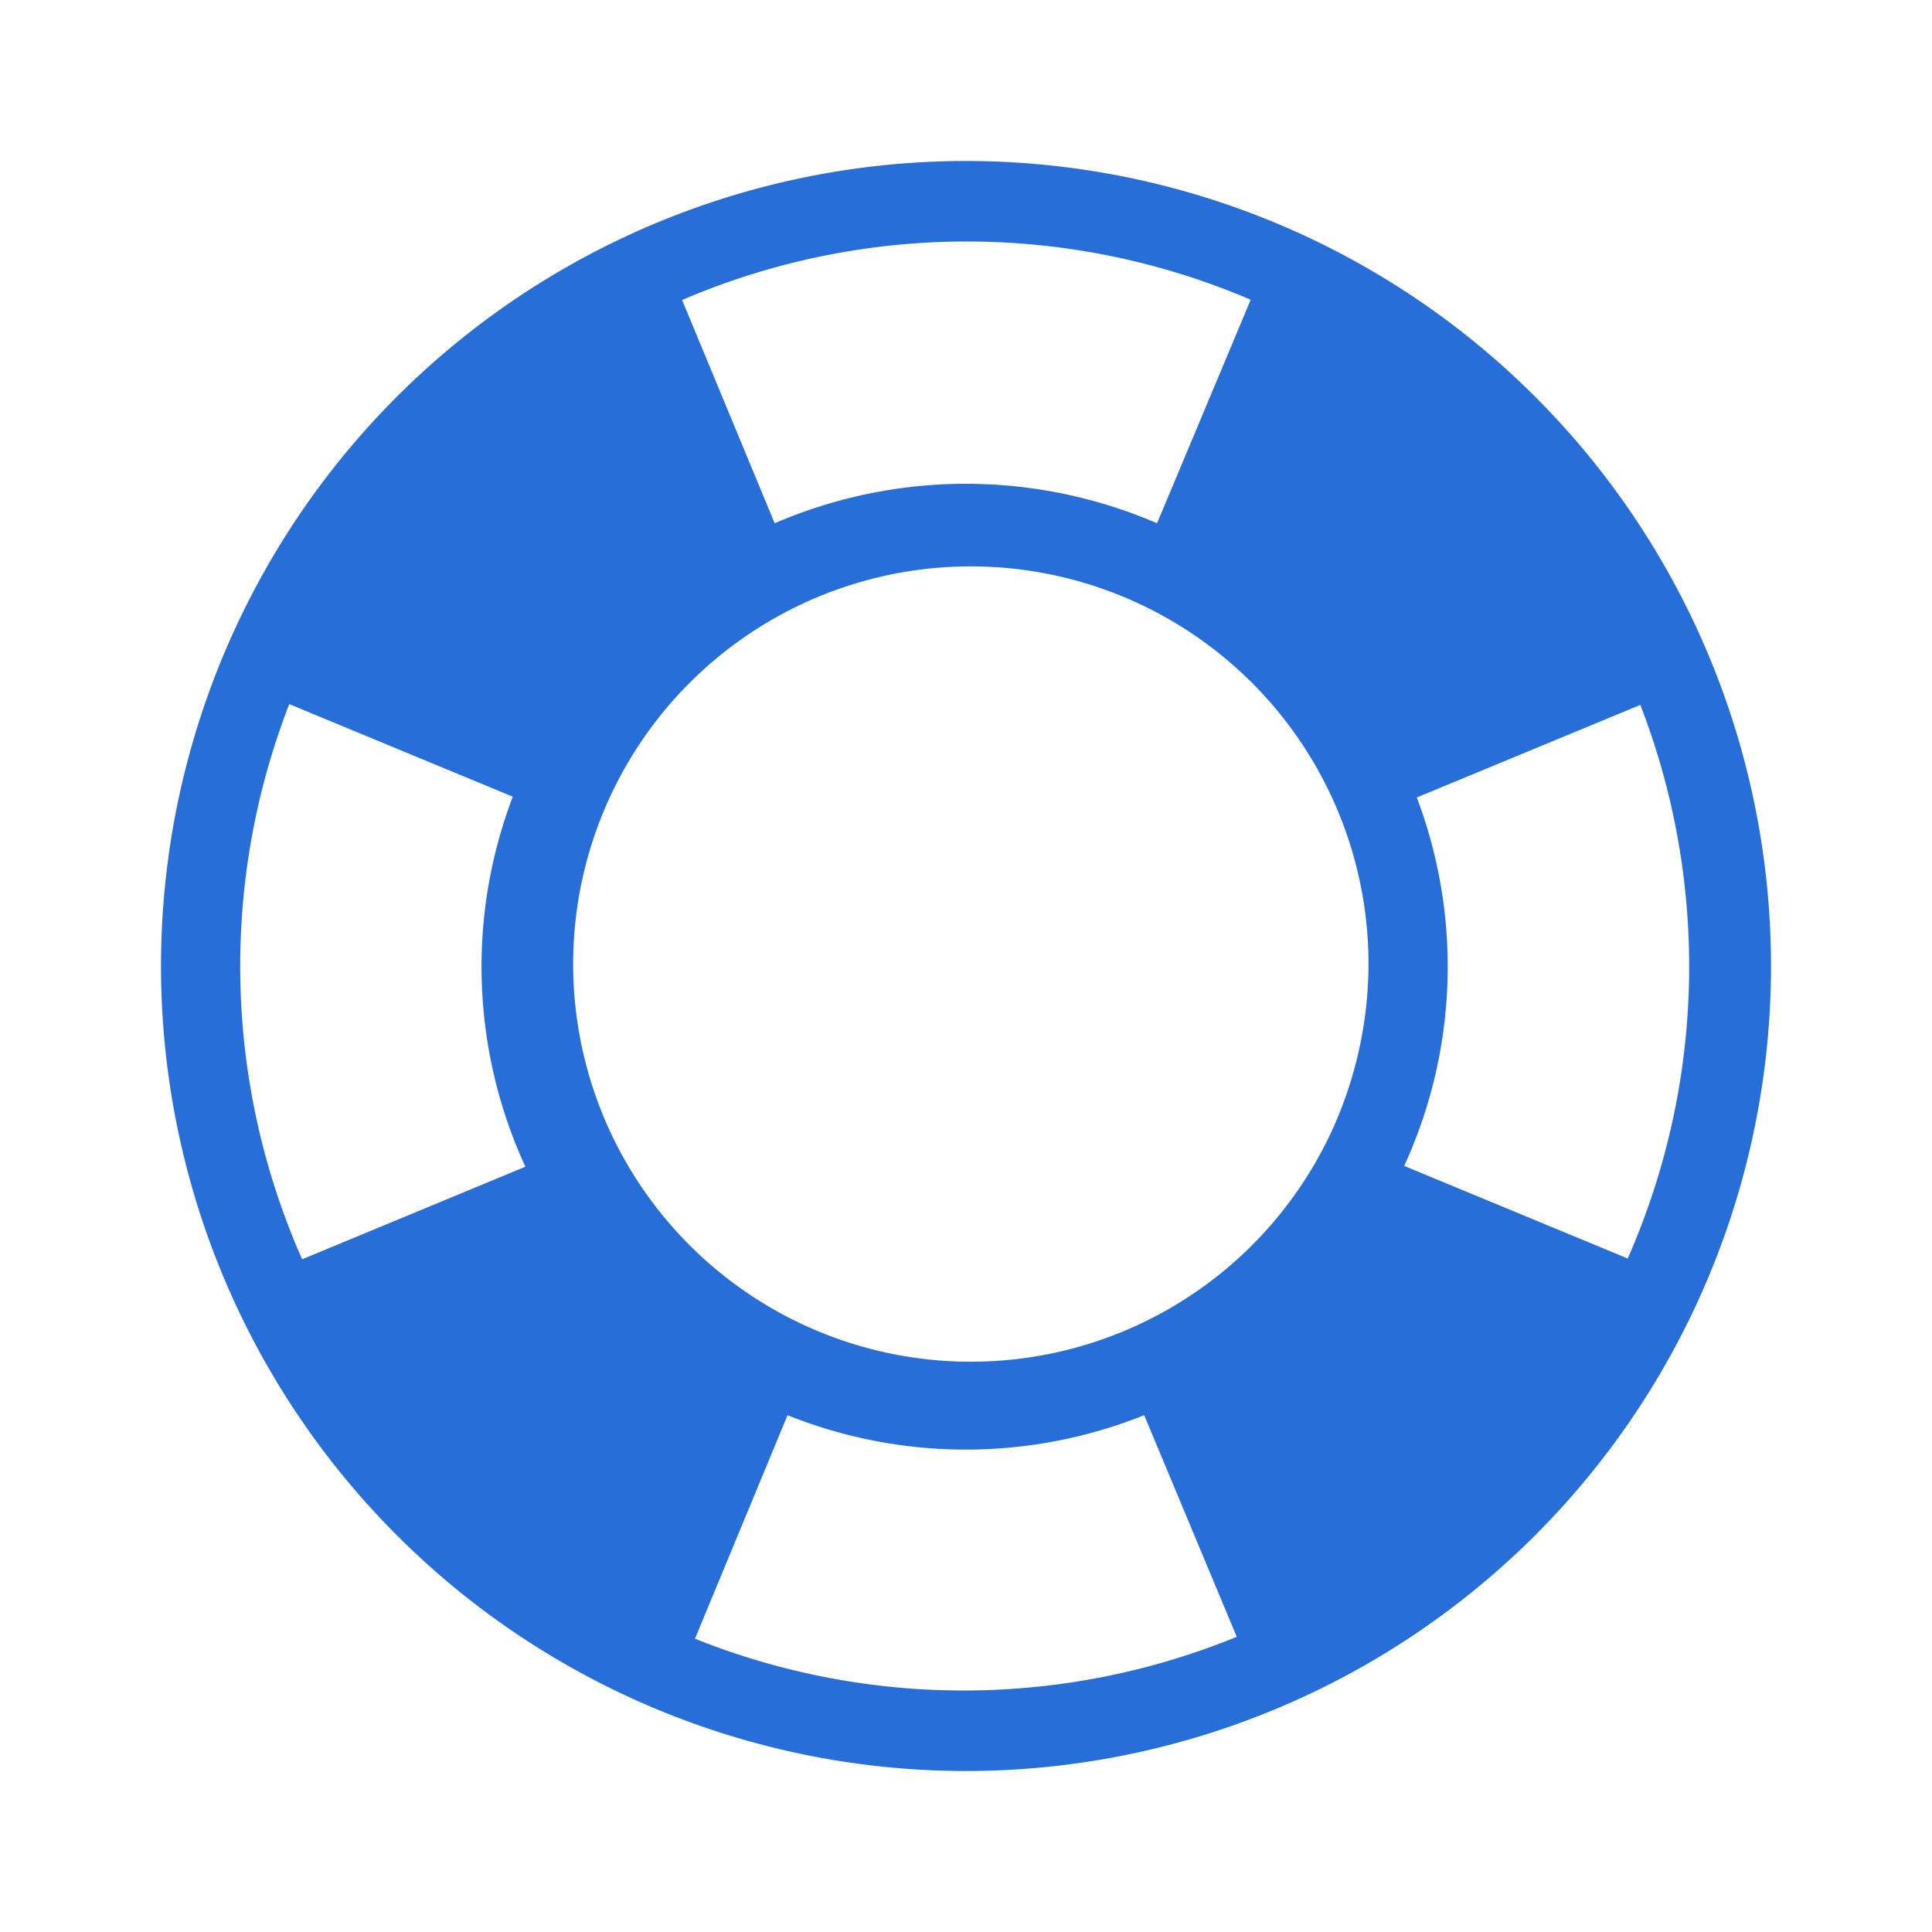 <svg xmlns="http://www.w3.org/2000/svg" viewBox="0 0 72 72">
  <title>lifeguard</title>
  <g id="Layer_2" data-name="Layer 2">
    <g id="Icons">
      <g>
        <circle cx="36" cy="36" r="36" style="fill: #fff;opacity: 0"/>
        <path d="M36,6A30,30,0,1,0,66,36,30,30,0,0,0,36,6Zm0,3a26.91,26.91,0,0,1,10.61,2.17L43.12,19.5a18,18,0,0,0-14.25,0l-3.45-8.32A26.91,26.91,0,0,1,36,9ZM11.26,46.93a27,27,0,0,1-.48-20.69l8.33,3.45a17.81,17.81,0,0,0,.47,13.79ZM36,63A26.91,26.91,0,0,1,25.9,61.07l3.45-8.33a17.86,17.86,0,0,0,13.29,0L46.09,61A26.91,26.91,0,0,1,36,63ZM49.56,42.3A14.82,14.82,0,1,1,51,36,15,15,0,0,1,49.56,42.3Zm2.77,1.15a17.81,17.81,0,0,0,.47-13.73l8.33-3.45a27,27,0,0,1-.47,20.63Z" style="fill: #276ed9"/>
      </g>
    </g>
  </g>
</svg>

